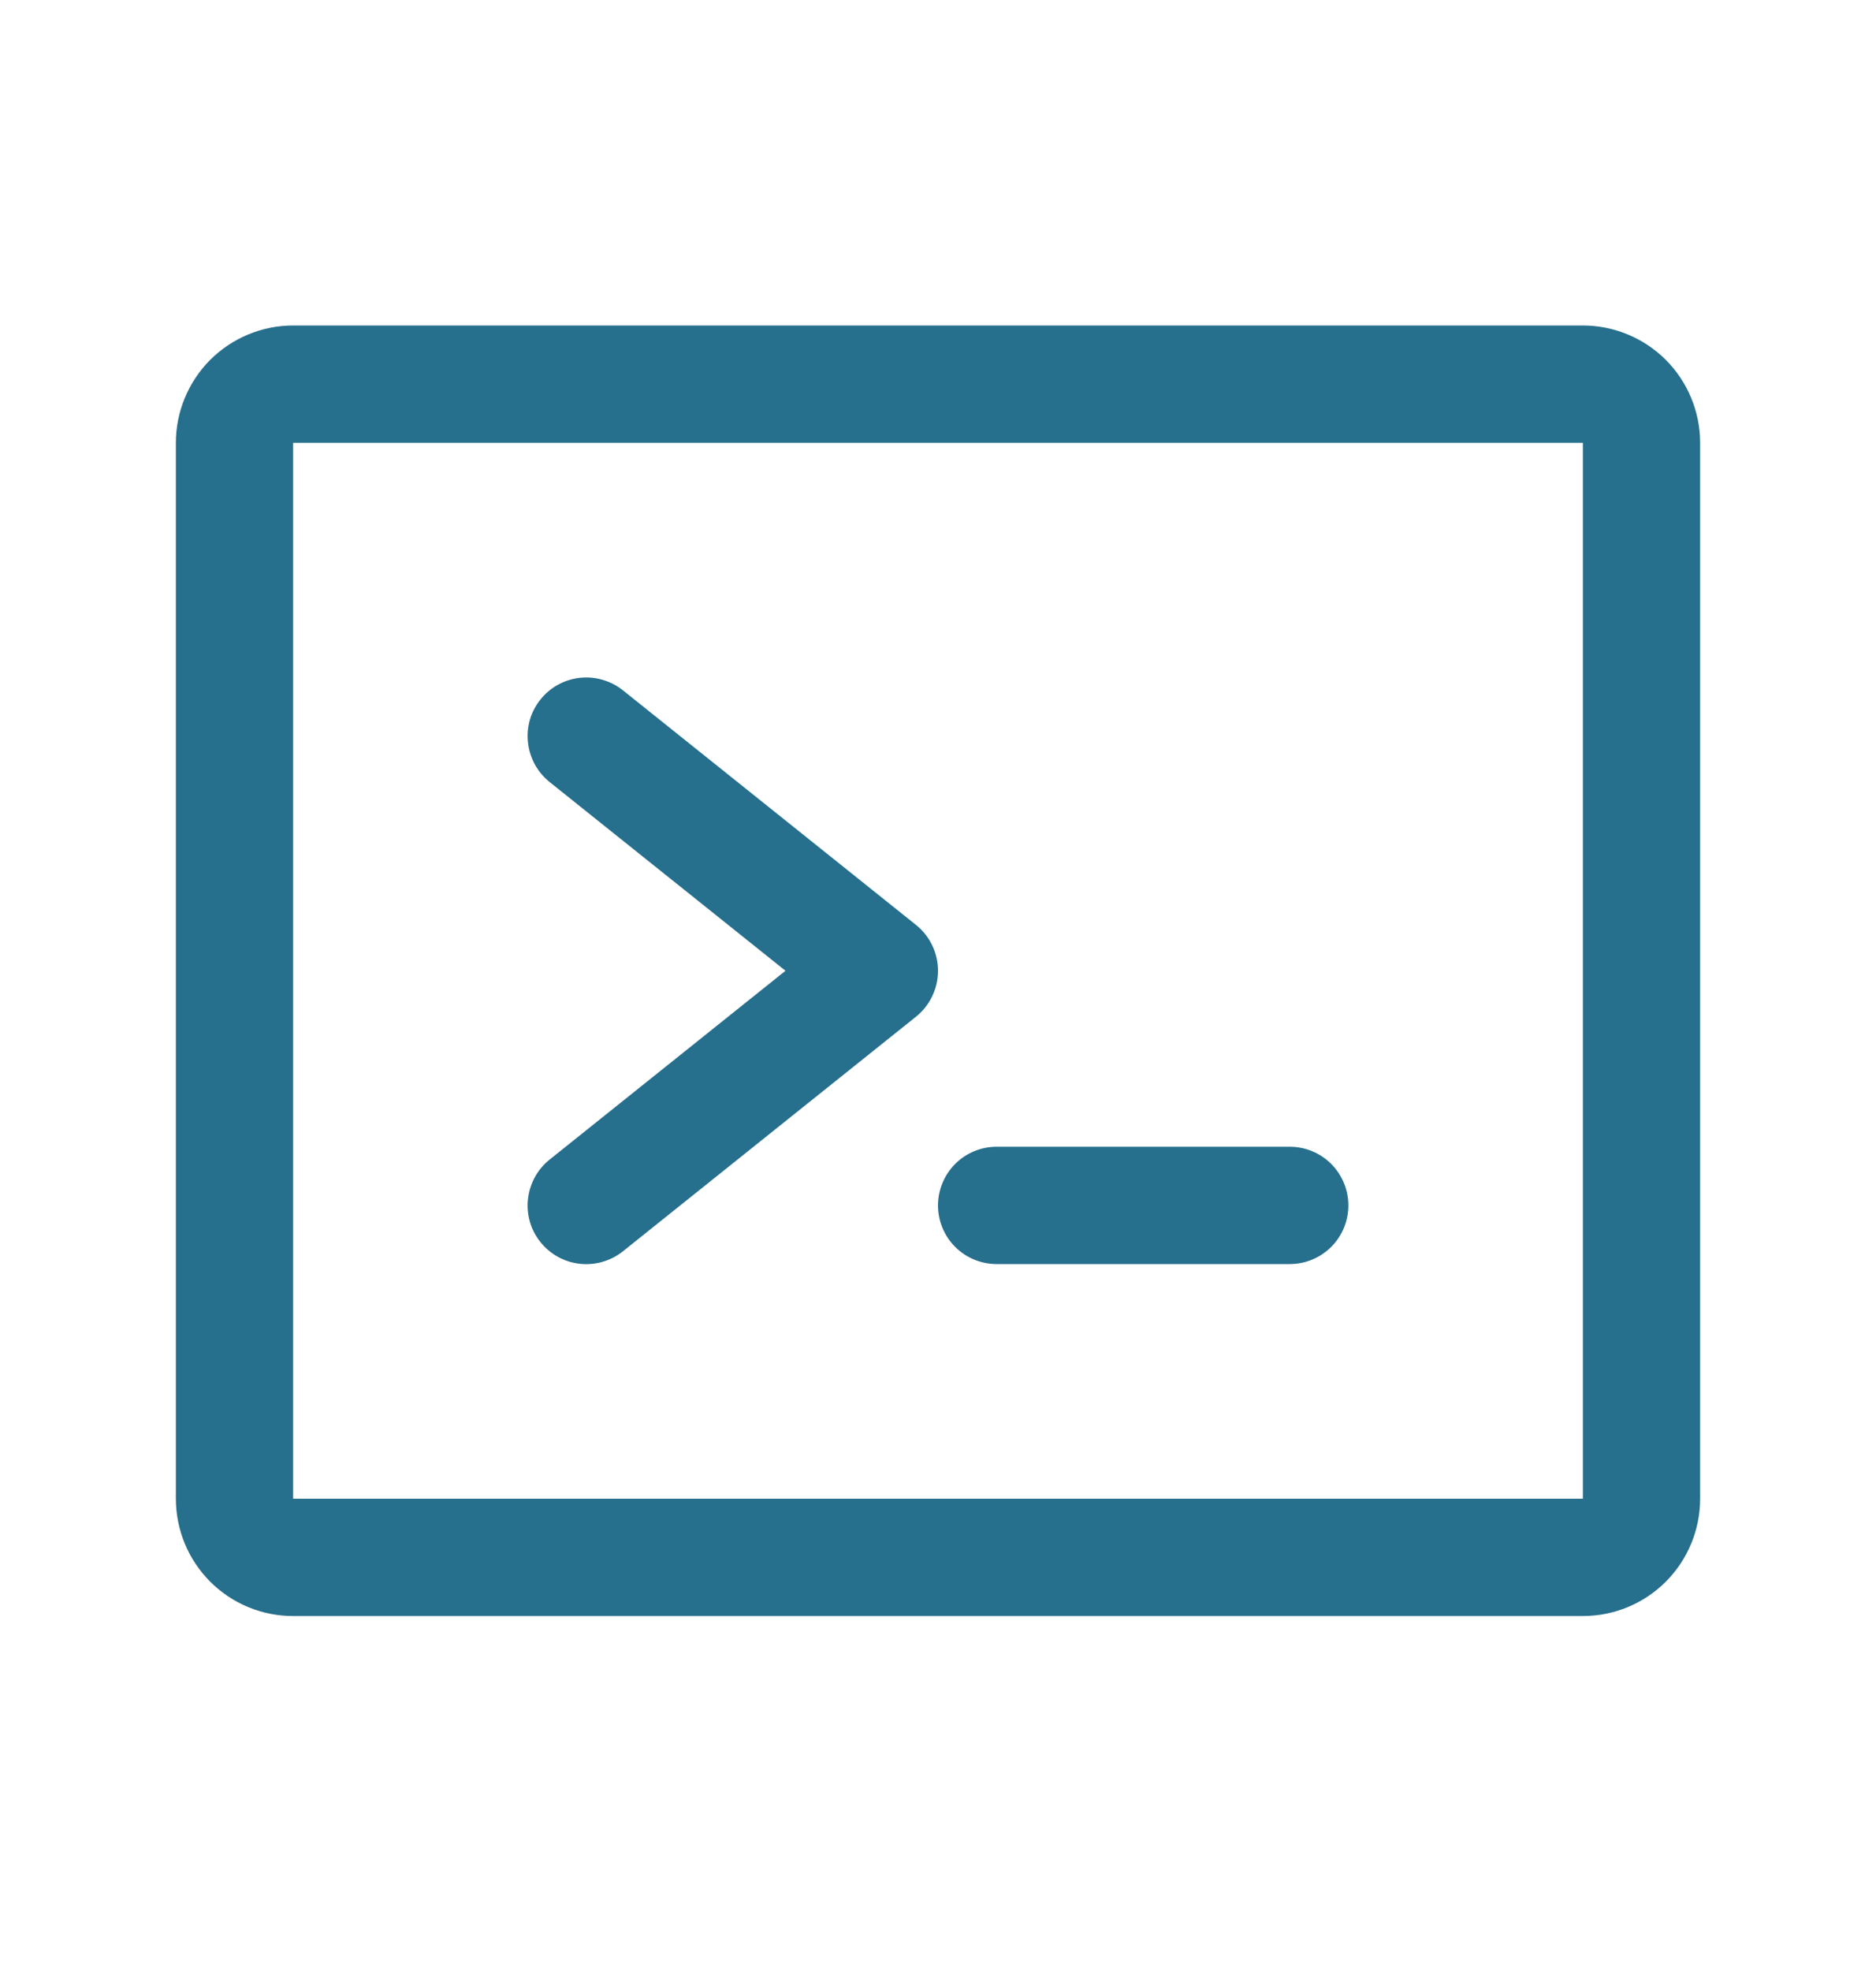 <svg width="20" height="21" viewBox="0 0 20 21" fill="none" xmlns="http://www.w3.org/2000/svg">
<path d="M10 10.343C10 10.437 9.979 10.53 9.938 10.614C9.898 10.699 9.839 10.773 9.766 10.832L6.641 13.332C6.577 13.383 6.503 13.421 6.424 13.444C6.345 13.467 6.263 13.474 6.181 13.465C6.099 13.456 6.02 13.431 5.948 13.391C5.876 13.351 5.813 13.298 5.762 13.234C5.71 13.17 5.672 13.096 5.649 13.017C5.627 12.938 5.619 12.856 5.629 12.774C5.638 12.693 5.663 12.614 5.702 12.542C5.742 12.47 5.795 12.406 5.859 12.355L8.374 10.343L5.859 8.332C5.795 8.28 5.742 8.217 5.702 8.145C5.663 8.073 5.638 7.994 5.629 7.912C5.619 7.831 5.627 7.748 5.649 7.669C5.672 7.59 5.71 7.517 5.762 7.453C5.813 7.389 5.876 7.335 5.948 7.296C6.02 7.256 6.099 7.231 6.181 7.222C6.263 7.213 6.345 7.22 6.424 7.243C6.503 7.266 6.577 7.304 6.641 7.355L9.766 9.855C9.839 9.914 9.898 9.988 9.938 10.072C9.979 10.157 10 10.25 10 10.343ZM13.75 12.218H10.625C10.459 12.218 10.3 12.284 10.183 12.401C10.066 12.519 10 12.678 10 12.843C10 13.009 10.066 13.168 10.183 13.285C10.3 13.402 10.459 13.468 10.625 13.468H13.75C13.916 13.468 14.075 13.402 14.192 13.285C14.309 13.168 14.375 13.009 14.375 12.843C14.375 12.678 14.309 12.519 14.192 12.401C14.075 12.284 13.916 12.218 13.75 12.218ZM18.125 4.718V15.968C18.125 16.3 17.993 16.618 17.759 16.852C17.524 17.087 17.206 17.218 16.875 17.218H3.125C2.793 17.218 2.476 17.087 2.241 16.852C2.007 16.618 1.875 16.3 1.875 15.968V4.718C1.875 4.387 2.007 4.069 2.241 3.834C2.476 3.6 2.793 3.468 3.125 3.468H16.875C17.206 3.468 17.524 3.6 17.759 3.834C17.993 4.069 18.125 4.387 18.125 4.718ZM16.875 15.968V4.718H3.125V15.968H16.875Z" fill="#266F8D"/>
</svg>
